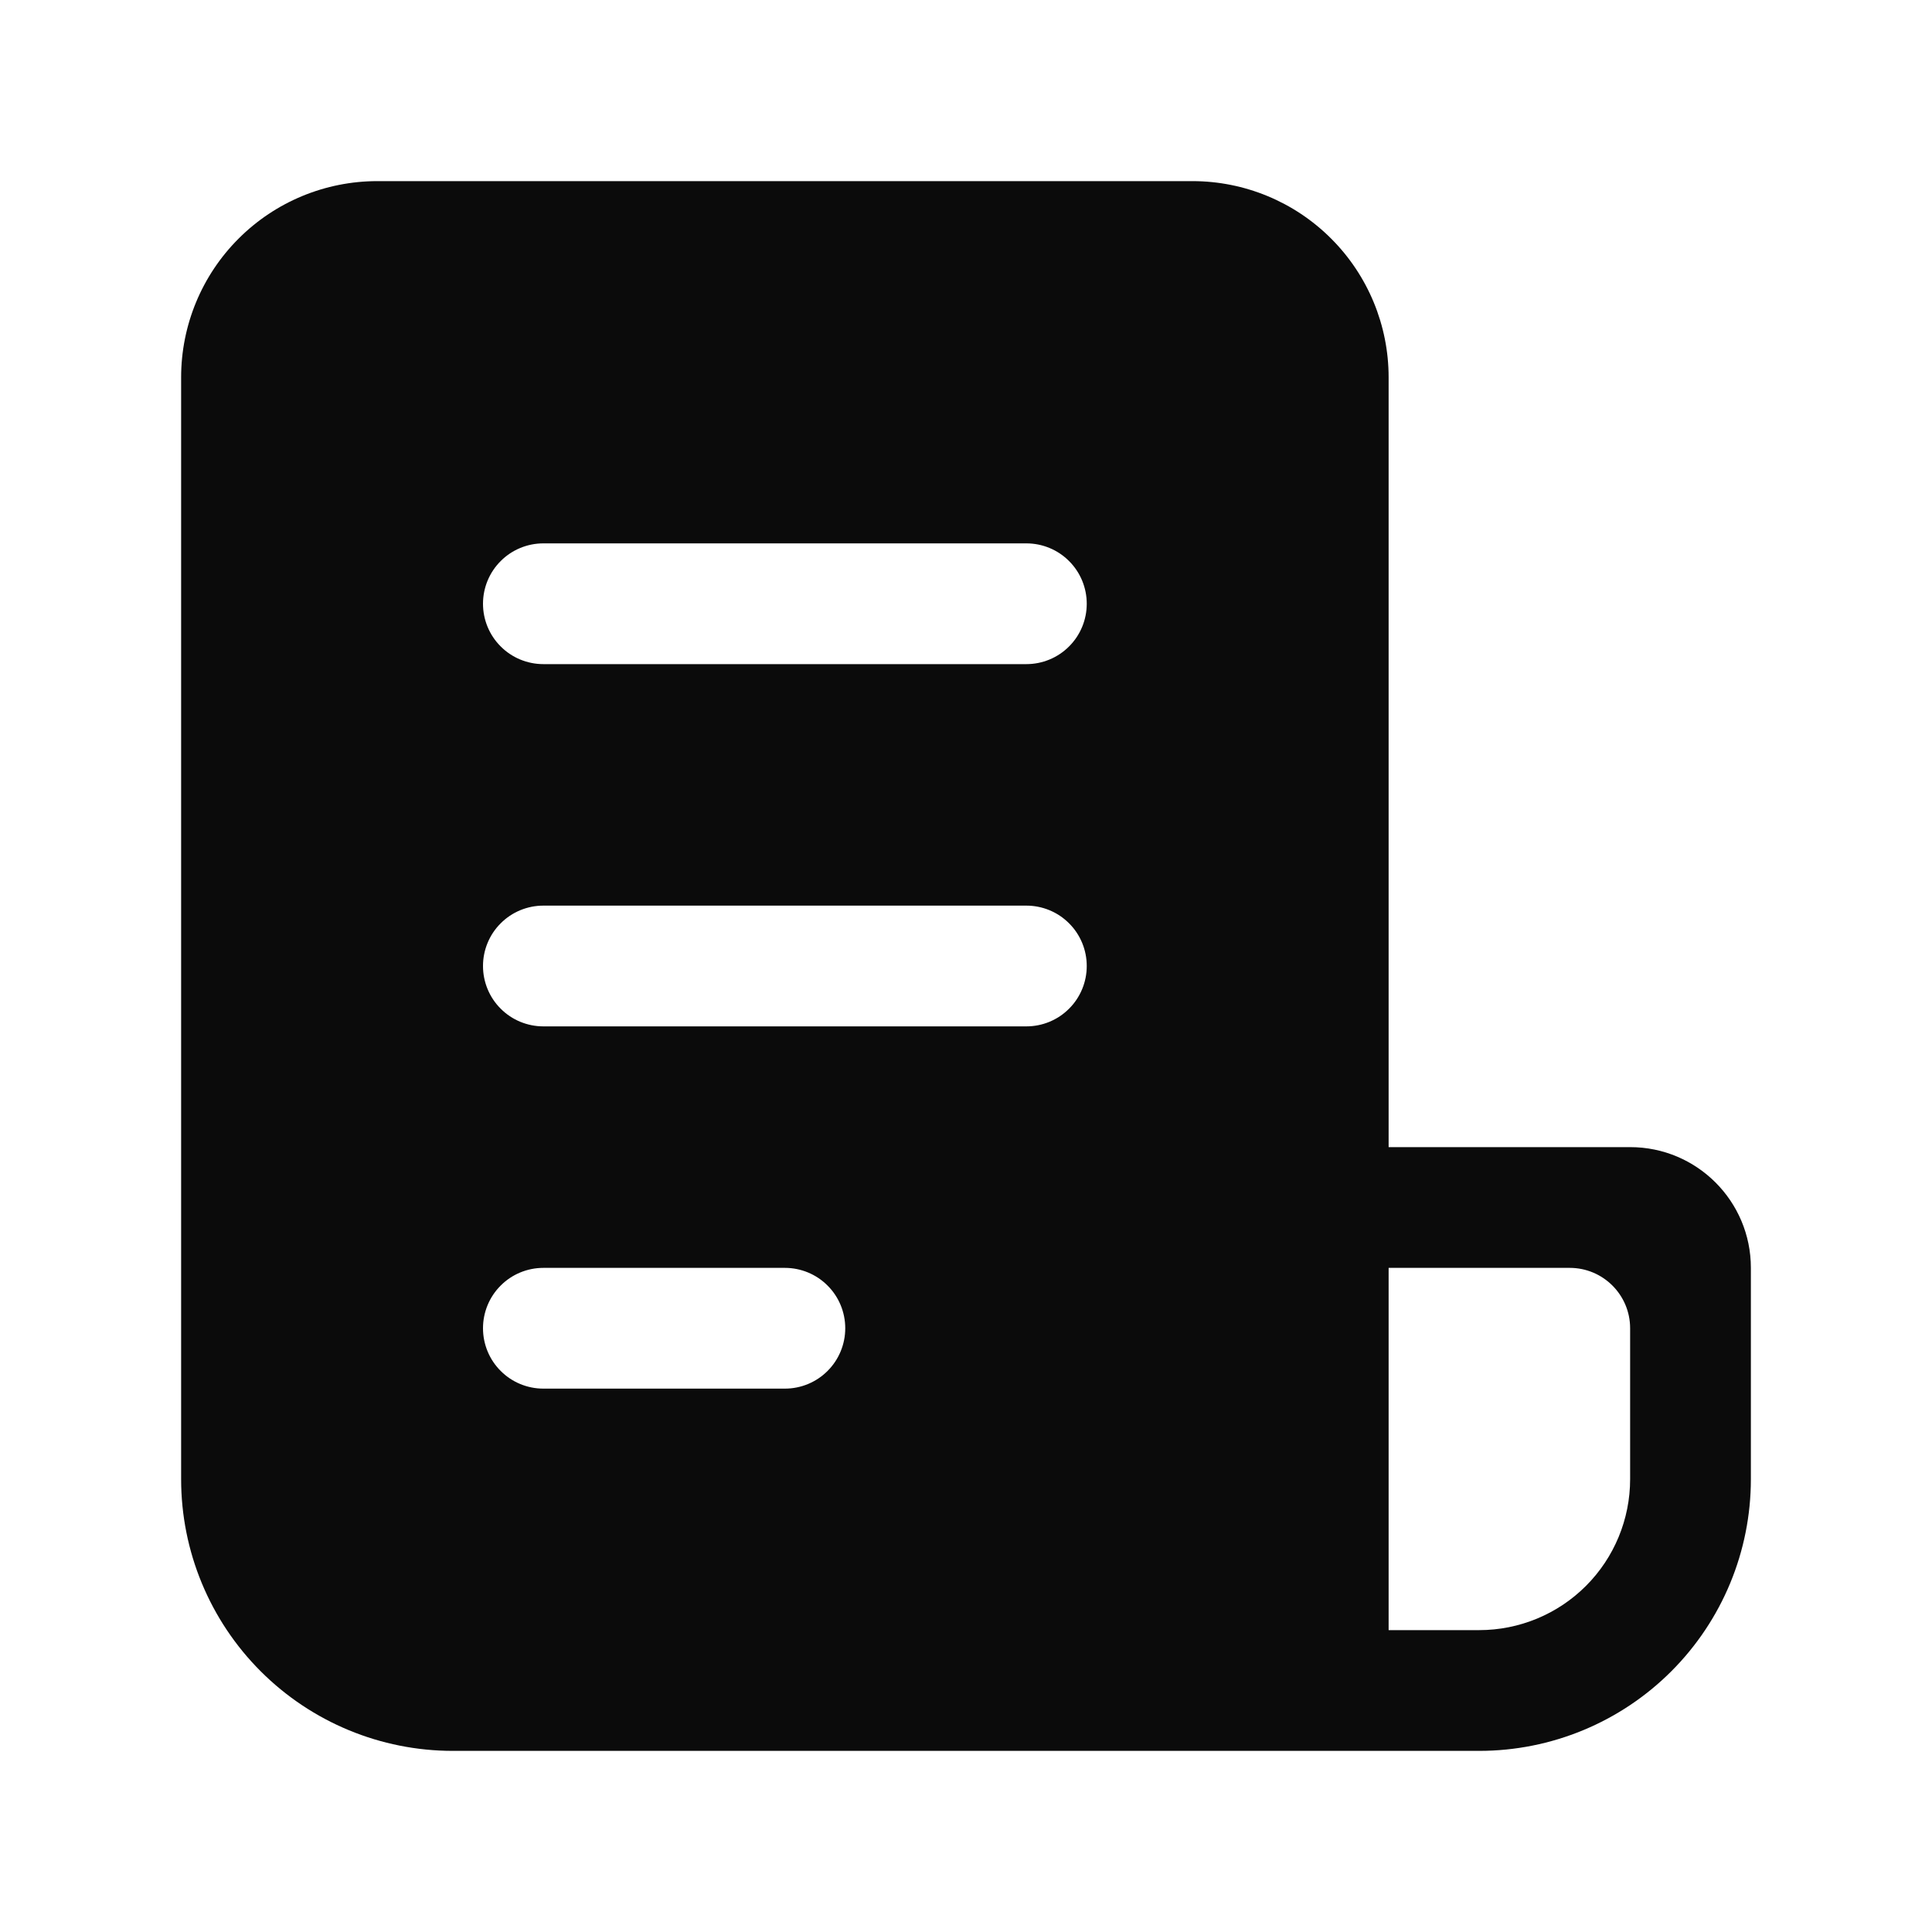 <svg width="32" height="32" viewBox="0 0 32 32" fill="none" xmlns="http://www.w3.org/2000/svg">
<path d="M3 6.25C3 5.388 3.342 4.561 3.952 3.952C4.561 3.342 5.388 3 6.25 3H19.75C20.612 3 21.439 3.342 22.048 3.952C22.658 4.561 23 5.388 23 6.25V19H27C28.105 19 29 19.895 29 21V24.5C29 25.694 28.526 26.838 27.682 27.682C26.838 28.526 25.694 29 24.5 29H7.5C6.307 29 5.162 28.526 4.318 27.682C3.474 26.838 3 25.694 3 24.5V6.25ZM23 27H24.5C25.163 27 25.799 26.737 26.268 26.268C26.737 25.799 27 25.163 27 24.5V22C27 21.448 26.552 21 26 21H23V27ZM8 10C8 10.265 8.105 10.52 8.293 10.707C8.48 10.895 8.735 11 9 11H17C17.265 11 17.52 10.895 17.707 10.707C17.895 10.52 18 10.265 18 10C18 9.735 17.895 9.48 17.707 9.293C17.52 9.105 17.265 9 17 9H9C8.735 9 8.48 9.105 8.293 9.293C8.105 9.48 8 9.735 8 10ZM9 15C8.735 15 8.48 15.105 8.293 15.293C8.105 15.48 8 15.735 8 16C8 16.265 8.105 16.52 8.293 16.707C8.48 16.895 8.735 17 9 17H17C17.265 17 17.52 16.895 17.707 16.707C17.895 16.52 18 16.265 18 16C18 15.735 17.895 15.48 17.707 15.293C17.52 15.105 17.265 15 17 15H9ZM8 22C8 22.265 8.105 22.52 8.293 22.707C8.48 22.895 8.735 23 9 23H13C13.265 23 13.52 22.895 13.707 22.707C13.895 22.52 14 22.265 14 22C14 21.735 13.895 21.48 13.707 21.293C13.52 21.105 13.265 21 13 21H9C8.735 21 8.48 21.105 8.293 21.293C8.105 21.48 8 21.735 8 22Z" fill="#0B0B0B"/>
</svg>
